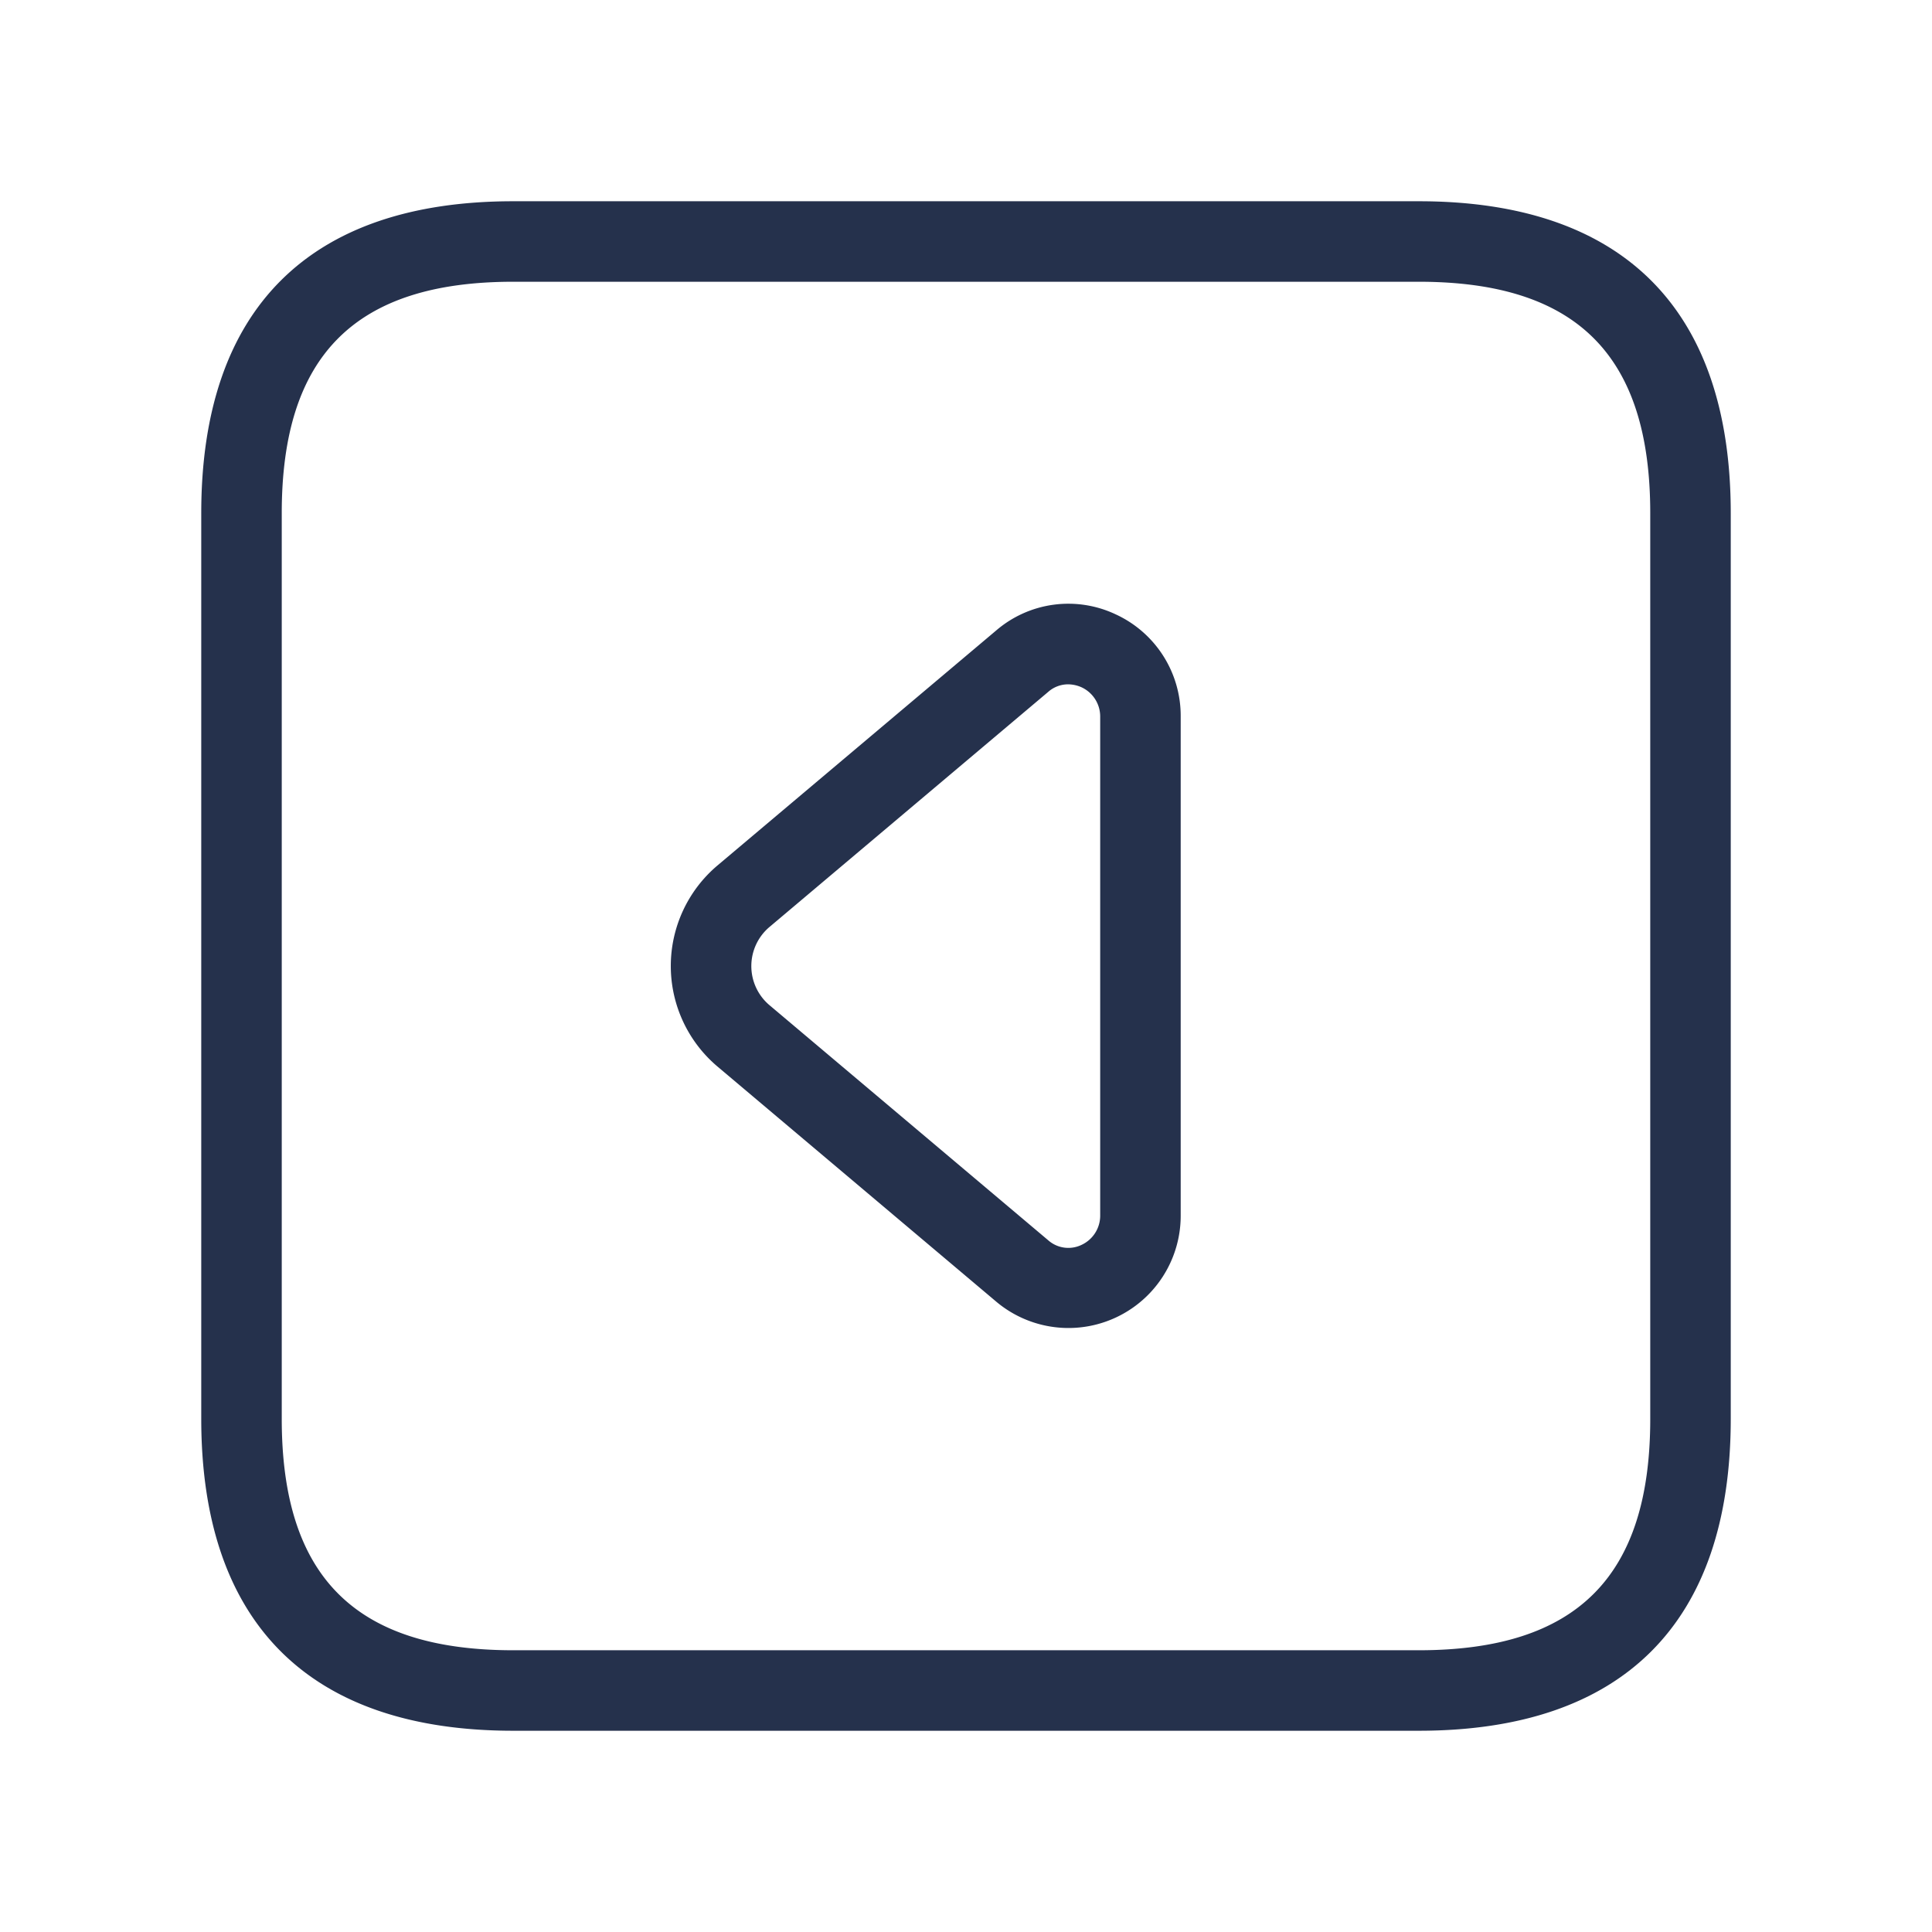 <svg id="Layer" xmlns="http://www.w3.org/2000/svg" viewBox="0 0 24 24"><defs><style>.cls-1{fill:#25314c;}</style></defs><path id="caret-left-square" class="cls-1" d="M17.625,2.5H6.375C3.84,2.5,2.5,3.84,2.5,6.375v11.25C2.5,20.16,3.84,21.5,6.375,21.5h11.25c2.535,0,3.875-1.34,3.875-3.875V6.375C21.5,3.84,20.16,2.5,17.625,2.5ZM20.5,17.625c0,1.961-.913,2.875-2.875,2.875H6.375c-1.962,0-2.875-.914-2.875-2.875V6.375C3.5,4.414,4.413,3.5,6.375,3.5h11.25c1.962,0,2.875.914,2.875,2.875ZM13.858,7.631a1.376,1.376,0,0,0-1.482.2L8.914,10.75a1.635,1.635,0,0,0,0,2.5l3.462,2.92A1.394,1.394,0,0,0,14.667,15.1V8.9A1.387,1.387,0,0,0,13.858,7.631ZM13.667,15.1a.4.4,0,0,1-.229.363.378.378,0,0,1-.417-.056l-3.462-2.92a.636.636,0,0,1,0-.972l3.462-2.92a.373.373,0,0,1,.246-.094.416.416,0,0,1,.171.038.4.4,0,0,1,.229.363Z"/></svg>